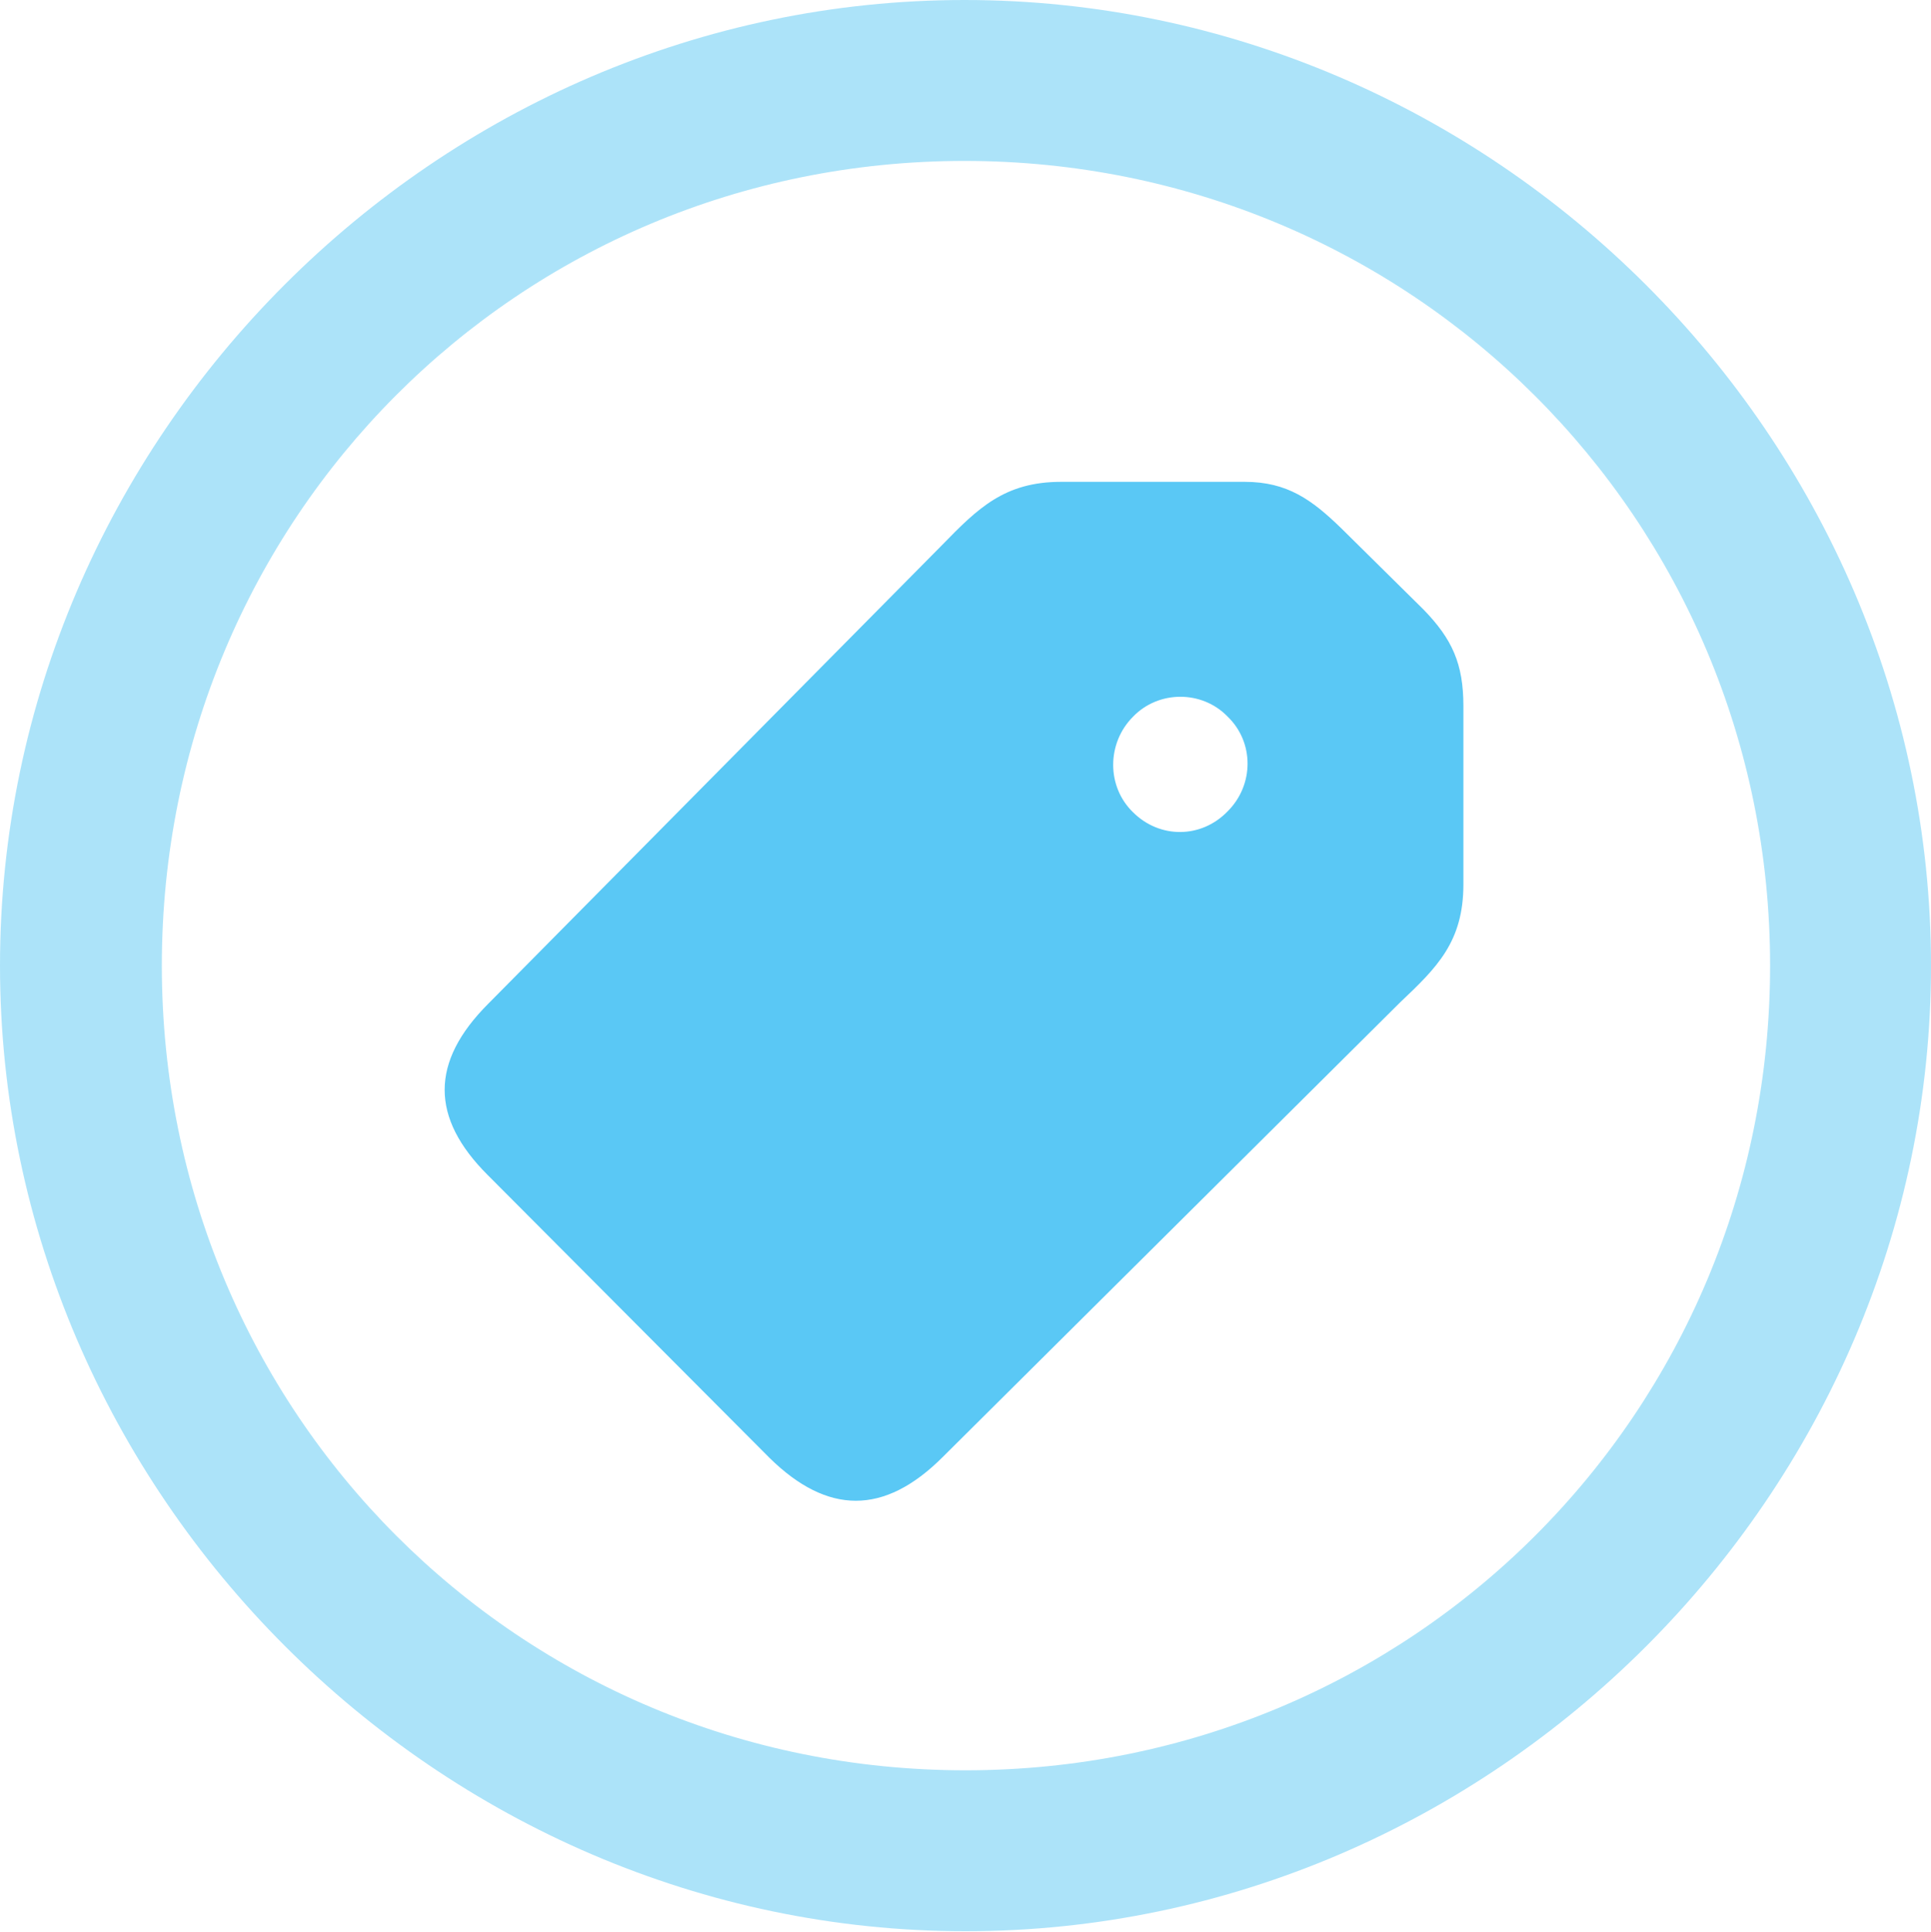 <?xml version="1.0" encoding="UTF-8"?>
<!--Generator: Apple Native CoreSVG 175.5-->
<!DOCTYPE svg
PUBLIC "-//W3C//DTD SVG 1.1//EN"
       "http://www.w3.org/Graphics/SVG/1.1/DTD/svg11.dtd">
<svg version="1.1" xmlns="http://www.w3.org/2000/svg" xmlns:xlink="http://www.w3.org/1999/xlink" width="24.902" height="24.915">
 <g>
  <rect height="24.915" opacity="0" width="24.902" x="0" y="0"/>
  <path d="M12.451 24.902C19.263 24.902 24.902 19.25 24.902 12.451C24.902 5.64 19.25 0 12.439 0C5.64 0 0 5.64 0 12.451C0 19.25 5.652 24.902 12.451 24.902ZM12.451 22.827C6.689 22.827 2.087 18.213 2.087 12.451C2.087 6.689 6.677 2.075 12.439 2.075C18.201 2.075 22.827 6.689 22.827 12.451C22.827 18.213 18.213 22.827 12.451 22.827Z" fill="#5ac8f5" fill-opacity="0.5"/>
  <path d="M9.924 18.799C10.669 19.531 11.401 19.544 12.158 18.787L18.054 12.927C18.53 12.476 18.872 12.146 18.872 11.401L18.872 9.106C18.872 8.557 18.726 8.24 18.359 7.861L17.297 6.812C16.919 6.445 16.602 6.213 16.052 6.213L13.684 6.213C12.952 6.213 12.61 6.555 12.146 7.031L6.299 12.94C5.542 13.696 5.554 14.416 6.287 15.149ZM14.612 10.474C14.27 10.144 14.27 9.583 14.612 9.241C14.941 8.899 15.503 8.899 15.832 9.241C16.174 9.57 16.174 10.12 15.832 10.461C15.491 10.815 14.954 10.815 14.612 10.474Z" fill="#5ac8f5"/>
 </g>
</svg>
